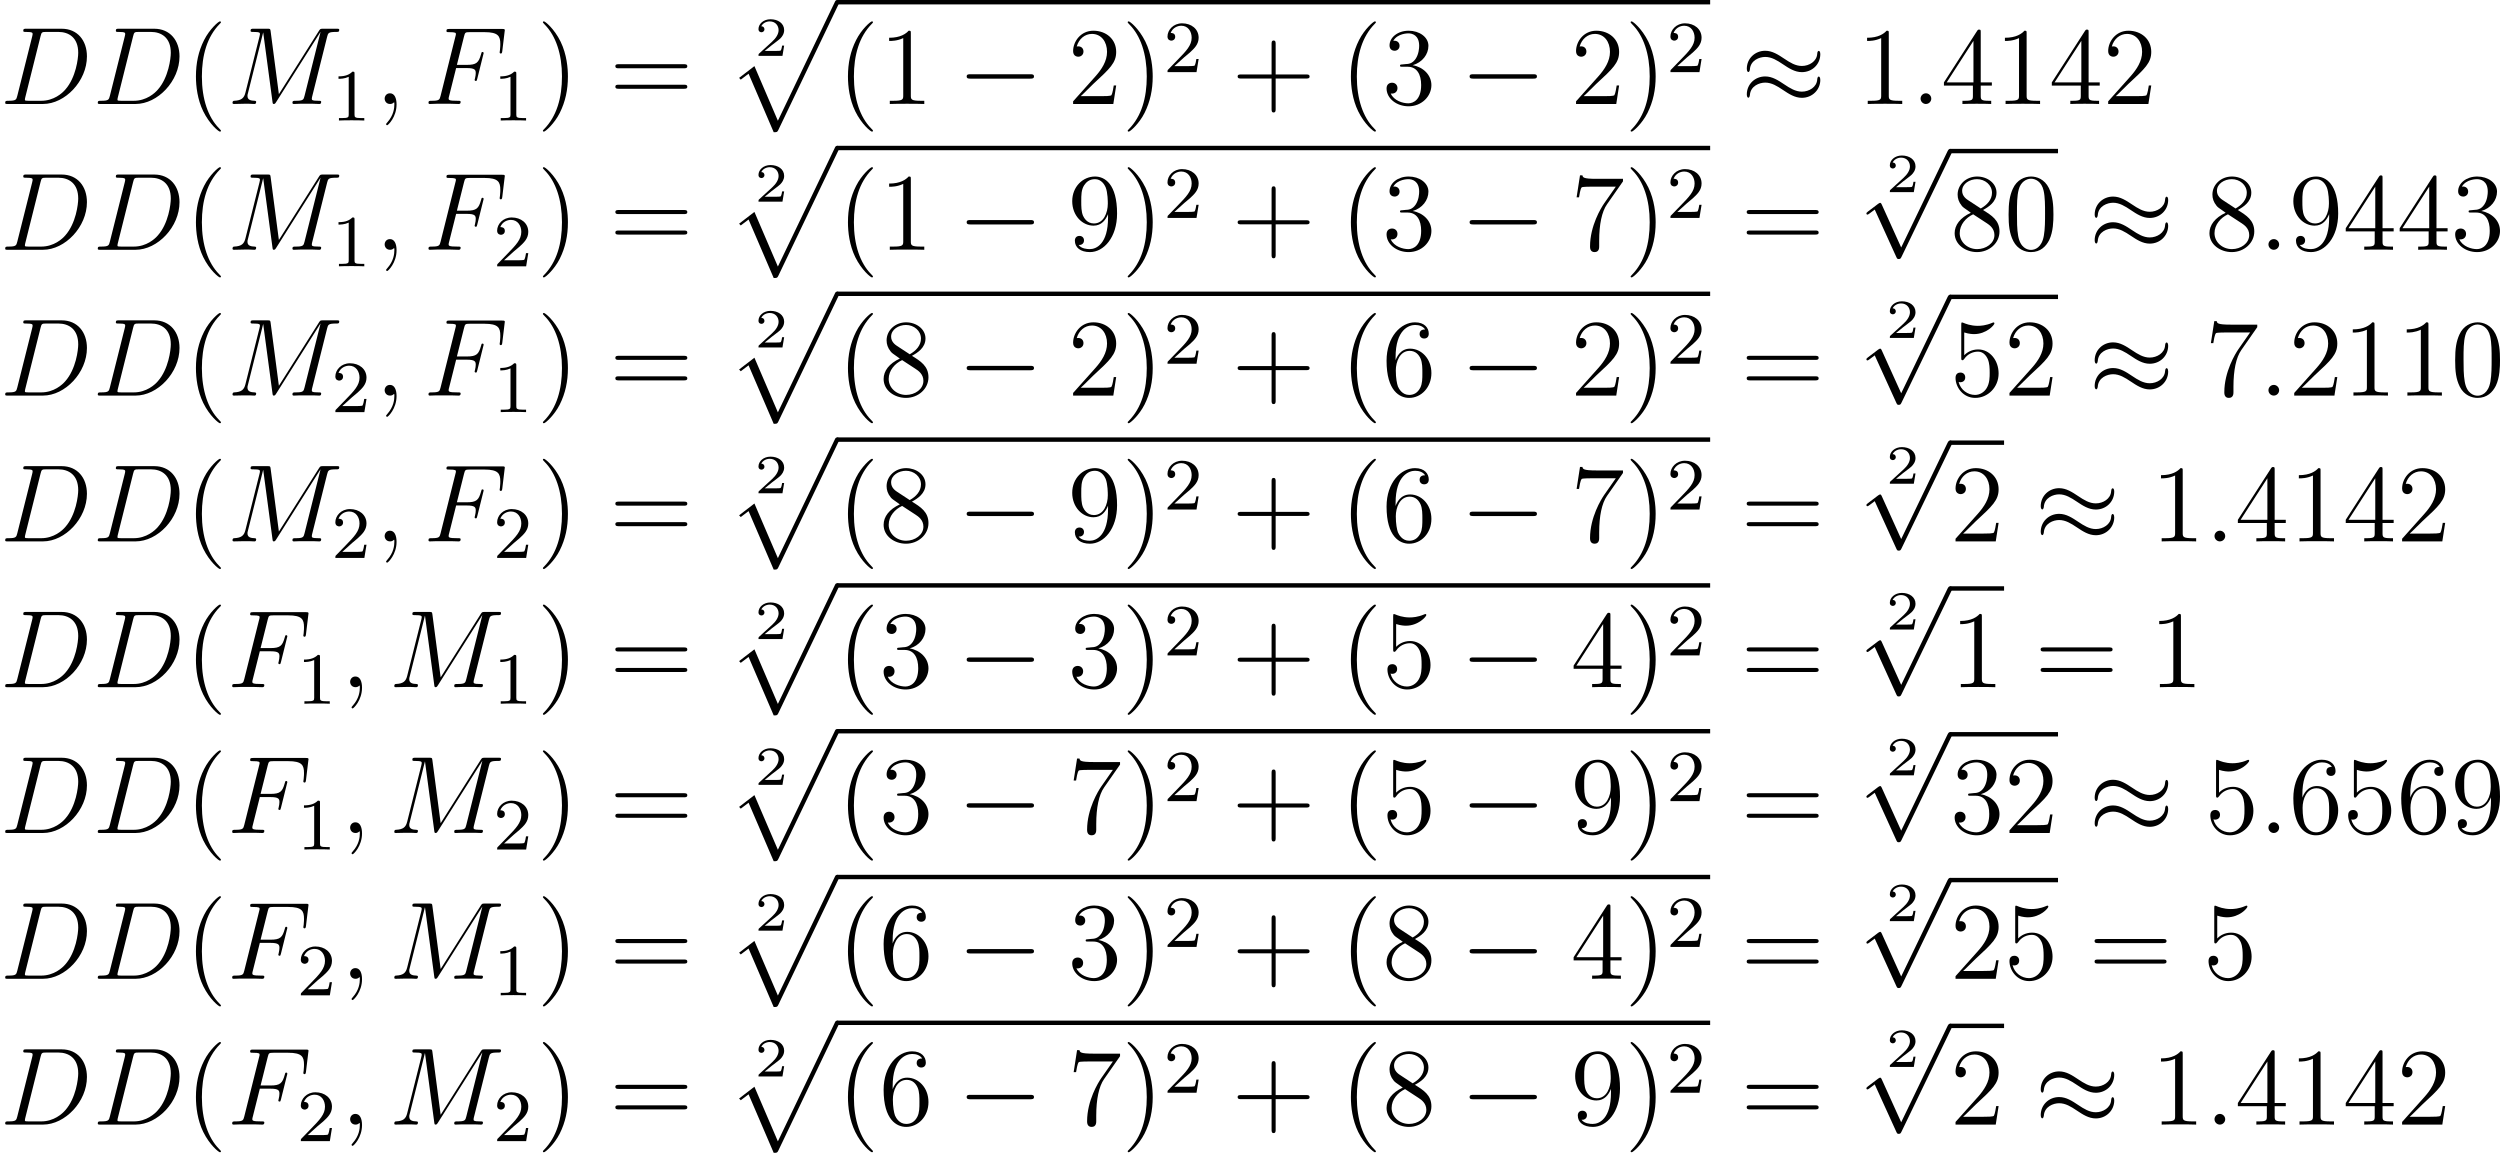 <?xml version='1.0' encoding='UTF-8'?>
<!-- Generated by CodeCogs with dvisvgm 2.9.1 -->
<svg version='1.1' xmlns='http://www.w3.org/2000/svg' xmlns:xlink='http://www.w3.org/1999/xlink' width='306.538pt' height='141.354pt' viewBox='-.165 -.292 306.538 141.354'>
<defs>
<path id='g1-0' d='M7.878-2.75C8.082-2.75 8.297-2.75 8.297-2.989S8.082-3.228 7.878-3.228H1.411C1.207-3.228 .992-3.228 .992-2.989S1.207-2.75 1.411-2.75H7.878Z'/>
<path id='g1-25' d='M8.632-5.404C8.632-5.655 8.548-5.762 8.464-5.762C8.416-5.762 8.309-5.715 8.297-5.44C8.249-4.615 7.412-4.125 6.635-4.125C5.942-4.125 5.344-4.495 4.722-4.914C4.077-5.344 3.431-5.774 2.654-5.774C1.542-5.774 .658-4.926 .658-3.826C.658-3.563 .753-3.467 .825-3.467C.944-3.467 .992-3.694 .992-3.742C1.052-4.746 2.032-5.105 2.654-5.105C3.347-5.105 3.945-4.734 4.567-4.316C5.212-3.885 5.858-3.455 6.635-3.455C7.747-3.455 8.632-4.304 8.632-5.404ZM8.632-2.606C8.632-2.953 8.488-2.977 8.464-2.977C8.416-2.977 8.309-2.917 8.297-2.654C8.249-1.829 7.412-1.339 6.635-1.339C5.942-1.339 5.344-1.71 4.722-2.128C4.077-2.558 3.431-2.989 2.654-2.989C1.542-2.989 .658-2.14 .658-1.04C.658-.777 .753-.681 .825-.681C.944-.681 .992-.909 .992-.956C1.052-1.961 2.032-2.319 2.654-2.319C3.347-2.319 3.945-1.949 4.567-1.53C5.212-1.1 5.858-.669 6.635-.669C7.771-.669 8.632-1.554 8.632-2.606Z'/>
<path id='g1-112' d='M4.651 10.222L2.546 5.571C2.463 5.38 2.403 5.38 2.367 5.38C2.355 5.38 2.295 5.38 2.164 5.475L1.028 6.336C.873 6.456 .873 6.492 .873 6.528C.873 6.587 .909 6.659 .992 6.659C1.064 6.659 1.267 6.492 1.399 6.396C1.47 6.336 1.65 6.205 1.781 6.109L4.136 11.286C4.22 11.477 4.28 11.477 4.388 11.477C4.567 11.477 4.603 11.405 4.686 11.238L10.114 0C10.198-.167 10.198-.215 10.198-.239C10.198-.359 10.102-.478 9.959-.478C9.863-.478 9.779-.418 9.684-.227L4.651 10.222Z'/>
<path id='g3-50' d='M3.216-1.118H2.995C2.983-1.034 2.923-.64 2.833-.574C2.792-.538 2.307-.538 2.224-.538H1.106L1.871-1.16C2.074-1.321 2.606-1.704 2.792-1.883C2.971-2.062 3.216-2.367 3.216-2.792C3.216-3.539 2.54-3.975 1.739-3.975C.968-3.975 .43-3.467 .43-2.905C.43-2.6 .687-2.564 .753-2.564C.903-2.564 1.076-2.672 1.076-2.887C1.076-3.019 .998-3.21 .735-3.21C.873-3.515 1.237-3.742 1.65-3.742C2.277-3.742 2.612-3.276 2.612-2.792C2.612-2.367 2.331-1.931 1.913-1.548L.496-.251C.436-.191 .43-.185 .43 0H3.031L3.216-1.118Z'/>
<path id='g0-112' d='M5.069 13.868C5.44 13.868 5.452 13.856 5.571 13.629L12.111-.024C12.194-.179 12.194-.203 12.194-.239C12.194-.371 12.099-.478 11.955-.478C11.8-.478 11.752-.371 11.692-.239L5.523 12.625L2.977 6.695L1.315 7.974L1.494 8.165L2.343 7.52L5.069 13.868Z'/>
<path id='g4-49' d='M2.503-5.077C2.503-5.292 2.487-5.3 2.271-5.3C1.945-4.981 1.522-4.79 .765-4.79V-4.527C.98-4.527 1.411-4.527 1.873-4.742V-.654C1.873-.359 1.849-.263 1.092-.263H.813V0C1.14-.024 1.825-.024 2.184-.024S3.236-.024 3.563 0V-.263H3.284C2.527-.263 2.503-.359 2.503-.654V-5.077Z'/>
<path id='g4-50' d='M2.248-1.626C2.375-1.745 2.71-2.008 2.837-2.12C3.332-2.574 3.802-3.013 3.802-3.738C3.802-4.686 3.005-5.3 2.008-5.3C1.052-5.3 .422-4.575 .422-3.866C.422-3.475 .733-3.419 .845-3.419C1.012-3.419 1.259-3.539 1.259-3.842C1.259-4.256 .861-4.256 .765-4.256C.996-4.838 1.53-5.037 1.921-5.037C2.662-5.037 3.045-4.407 3.045-3.738C3.045-2.909 2.463-2.303 1.522-1.339L.518-.303C.422-.215 .422-.199 .422 0H3.571L3.802-1.427H3.555C3.531-1.267 3.467-.869 3.371-.717C3.324-.654 2.718-.654 2.59-.654H1.172L2.248-1.626Z'/>
<path id='g5-40' d='M3.885 2.905C3.885 2.869 3.885 2.845 3.682 2.642C2.487 1.435 1.817-.538 1.817-2.977C1.817-5.296 2.379-7.293 3.766-8.703C3.885-8.811 3.885-8.835 3.885-8.871C3.885-8.942 3.826-8.966 3.778-8.966C3.622-8.966 2.642-8.106 2.056-6.934C1.447-5.727 1.172-4.447 1.172-2.977C1.172-1.913 1.339-.49 1.961 .789C2.666 2.224 3.646 3.001 3.778 3.001C3.826 3.001 3.885 2.977 3.885 2.905Z'/>
<path id='g5-41' d='M3.371-2.977C3.371-3.885 3.252-5.368 2.582-6.755C1.877-8.189 .897-8.966 .765-8.966C.717-8.966 .658-8.942 .658-8.871C.658-8.835 .658-8.811 .861-8.608C2.056-7.4 2.726-5.428 2.726-2.989C2.726-.669 2.164 1.327 .777 2.738C.658 2.845 .658 2.869 .658 2.905C.658 2.977 .717 3.001 .765 3.001C.921 3.001 1.901 2.14 2.487 .968C3.096-.251 3.371-1.542 3.371-2.977Z'/>
<path id='g5-43' d='M4.77-2.762H8.07C8.237-2.762 8.452-2.762 8.452-2.977C8.452-3.204 8.249-3.204 8.07-3.204H4.77V-6.504C4.77-6.671 4.77-6.886 4.555-6.886C4.328-6.886 4.328-6.683 4.328-6.504V-3.204H1.028C.861-3.204 .646-3.204 .646-2.989C.646-2.762 .849-2.762 1.028-2.762H4.328V.538C4.328 .705 4.328 .921 4.543 .921C4.77 .921 4.77 .717 4.77 .538V-2.762Z'/>
<path id='g5-48' d='M5.356-3.826C5.356-4.818 5.296-5.786 4.866-6.695C4.376-7.687 3.515-7.95 2.929-7.95C2.236-7.95 1.387-7.603 .944-6.611C.61-5.858 .49-5.117 .49-3.826C.49-2.666 .574-1.793 1.004-.944C1.47-.036 2.295 .251 2.917 .251C3.957 .251 4.555-.371 4.902-1.064C5.332-1.961 5.356-3.132 5.356-3.826ZM2.917 .012C2.534 .012 1.757-.203 1.53-1.506C1.399-2.224 1.399-3.132 1.399-3.969C1.399-4.949 1.399-5.834 1.59-6.539C1.793-7.34 2.403-7.711 2.917-7.711C3.371-7.711 4.065-7.436 4.292-6.408C4.447-5.727 4.447-4.782 4.447-3.969C4.447-3.168 4.447-2.26 4.316-1.53C4.089-.215 3.335 .012 2.917 .012Z'/>
<path id='g5-49' d='M3.443-7.663C3.443-7.938 3.443-7.95 3.204-7.95C2.917-7.627 2.319-7.185 1.088-7.185V-6.838C1.363-6.838 1.961-6.838 2.618-7.149V-.921C2.618-.49 2.582-.347 1.53-.347H1.16V0C1.482-.024 2.642-.024 3.037-.024S4.579-.024 4.902 0V-.347H4.531C3.479-.347 3.443-.49 3.443-.921V-7.663Z'/>
<path id='g5-50' d='M5.26-2.008H4.997C4.961-1.805 4.866-1.148 4.746-.956C4.663-.849 3.981-.849 3.622-.849H1.411C1.733-1.124 2.463-1.889 2.774-2.176C4.591-3.85 5.26-4.471 5.26-5.655C5.26-7.03 4.172-7.95 2.786-7.95S.586-6.767 .586-5.738C.586-5.129 1.112-5.129 1.148-5.129C1.399-5.129 1.71-5.308 1.71-5.691C1.71-6.025 1.482-6.253 1.148-6.253C1.04-6.253 1.016-6.253 .98-6.241C1.207-7.054 1.853-7.603 2.63-7.603C3.646-7.603 4.268-6.755 4.268-5.655C4.268-4.639 3.682-3.754 3.001-2.989L.586-.287V0H4.949L5.26-2.008Z'/>
<path id='g5-51' d='M2.2-4.292C1.997-4.28 1.949-4.268 1.949-4.16C1.949-4.041 2.008-4.041 2.224-4.041H2.774C3.79-4.041 4.244-3.204 4.244-2.056C4.244-.49 3.431-.072 2.845-.072C2.271-.072 1.291-.347 .944-1.136C1.327-1.076 1.674-1.291 1.674-1.722C1.674-2.068 1.423-2.307 1.088-2.307C.801-2.307 .49-2.14 .49-1.686C.49-.622 1.554 .251 2.881 .251C4.304 .251 5.356-.837 5.356-2.044C5.356-3.144 4.471-4.005 3.324-4.208C4.364-4.507 5.033-5.38 5.033-6.312C5.033-7.257 4.053-7.95 2.893-7.95C1.698-7.95 .813-7.221 .813-6.348C.813-5.87 1.184-5.774 1.363-5.774C1.614-5.774 1.901-5.954 1.901-6.312C1.901-6.695 1.614-6.862 1.351-6.862C1.279-6.862 1.255-6.862 1.219-6.85C1.674-7.663 2.798-7.663 2.857-7.663C3.252-7.663 4.029-7.484 4.029-6.312C4.029-6.085 3.993-5.416 3.646-4.902C3.288-4.376 2.881-4.34 2.558-4.328L2.2-4.292Z'/>
<path id='g5-52' d='M4.316-7.783C4.316-8.01 4.316-8.07 4.148-8.07C4.053-8.07 4.017-8.07 3.921-7.926L.323-2.343V-1.997H3.467V-.909C3.467-.466 3.443-.347 2.57-.347H2.331V0C2.606-.024 3.551-.024 3.885-.024S5.177-.024 5.452 0V-.347H5.212C4.352-.347 4.316-.466 4.316-.909V-1.997H5.523V-2.343H4.316V-7.783ZM3.527-6.85V-2.343H.622L3.527-6.85Z'/>
<path id='g5-53' d='M1.53-6.85C2.044-6.683 2.463-6.671 2.594-6.671C3.945-6.671 4.806-7.663 4.806-7.831C4.806-7.878 4.782-7.938 4.71-7.938C4.686-7.938 4.663-7.938 4.555-7.89C3.885-7.603 3.312-7.568 3.001-7.568C2.212-7.568 1.65-7.807 1.423-7.902C1.339-7.938 1.315-7.938 1.303-7.938C1.207-7.938 1.207-7.867 1.207-7.675V-4.125C1.207-3.909 1.207-3.838 1.351-3.838C1.411-3.838 1.423-3.85 1.542-3.993C1.877-4.483 2.439-4.77 3.037-4.77C3.67-4.77 3.981-4.184 4.077-3.981C4.28-3.515 4.292-2.929 4.292-2.475S4.292-1.339 3.957-.801C3.694-.371 3.228-.072 2.702-.072C1.913-.072 1.136-.61 .921-1.482C.98-1.459 1.052-1.447 1.112-1.447C1.315-1.447 1.638-1.566 1.638-1.973C1.638-2.307 1.411-2.499 1.112-2.499C.897-2.499 .586-2.391 .586-1.925C.586-.909 1.399 .251 2.726 .251C4.077 .251 5.26-.885 5.26-2.403C5.26-3.826 4.304-5.009 3.049-5.009C2.367-5.009 1.841-4.71 1.53-4.376V-6.85Z'/>
<path id='g5-54' d='M1.47-4.16C1.47-7.185 2.941-7.663 3.587-7.663C4.017-7.663 4.447-7.532 4.674-7.173C4.531-7.173 4.077-7.173 4.077-6.683C4.077-6.42 4.256-6.193 4.567-6.193C4.866-6.193 5.069-6.372 5.069-6.719C5.069-7.34 4.615-7.95 3.575-7.95C2.068-7.95 .49-6.408 .49-3.778C.49-.49 1.925 .251 2.941 .251C4.244 .251 5.356-.885 5.356-2.439C5.356-4.029 4.244-5.093 3.049-5.093C1.985-5.093 1.59-4.172 1.47-3.838V-4.16ZM2.941-.072C2.188-.072 1.829-.741 1.722-.992C1.614-1.303 1.494-1.889 1.494-2.726C1.494-3.67 1.925-4.854 3.001-4.854C3.658-4.854 4.005-4.411 4.184-4.005C4.376-3.563 4.376-2.965 4.376-2.451C4.376-1.841 4.376-1.303 4.148-.849C3.85-.275 3.419-.072 2.941-.072Z'/>
<path id='g5-55' d='M5.679-7.424V-7.699H2.798C1.351-7.699 1.327-7.855 1.279-8.082H1.016L.646-5.691H.909C.944-5.906 1.052-6.647 1.207-6.779C1.303-6.85 2.2-6.85 2.367-6.85H4.902L3.634-5.033C3.312-4.567 2.104-2.606 2.104-.359C2.104-.227 2.104 .251 2.594 .251C3.096 .251 3.096-.215 3.096-.371V-.968C3.096-2.75 3.383-4.136 3.945-4.937L5.679-7.424Z'/>
<path id='g5-56' d='M3.563-4.316C4.16-4.639 5.033-5.189 5.033-6.193C5.033-7.233 4.029-7.95 2.929-7.95C1.745-7.95 .813-7.077 .813-5.99C.813-5.583 .933-5.177 1.267-4.77C1.399-4.615 1.411-4.603 2.248-4.017C1.088-3.479 .49-2.678 .49-1.805C.49-.538 1.698 .251 2.917 .251C4.244 .251 5.356-.729 5.356-1.985C5.356-3.204 4.495-3.742 3.563-4.316ZM1.937-5.392C1.781-5.499 1.303-5.81 1.303-6.396C1.303-7.173 2.116-7.663 2.917-7.663C3.778-7.663 4.543-7.042 4.543-6.181C4.543-5.452 4.017-4.866 3.324-4.483L1.937-5.392ZM2.499-3.85L3.945-2.905C4.256-2.702 4.806-2.331 4.806-1.602C4.806-.693 3.885-.072 2.929-.072C1.913-.072 1.04-.813 1.04-1.805C1.04-2.738 1.722-3.491 2.499-3.85Z'/>
<path id='g5-57' d='M4.376-3.479C4.376-.658 3.12-.072 2.403-.072C2.116-.072 1.482-.108 1.184-.526H1.255C1.339-.502 1.769-.574 1.769-1.016C1.769-1.279 1.59-1.506 1.279-1.506S.777-1.303 .777-.992C.777-.251 1.375 .251 2.415 .251C3.909 .251 5.356-1.339 5.356-3.933C5.356-7.149 4.017-7.95 2.965-7.95C1.65-7.95 .49-6.85 .49-5.272S1.602-2.618 2.798-2.618C3.682-2.618 4.136-3.264 4.376-3.873V-3.479ZM2.845-2.857C2.092-2.857 1.769-3.467 1.662-3.694C1.47-4.148 1.47-4.722 1.47-5.26C1.47-5.93 1.47-6.504 1.781-6.994C1.997-7.317 2.319-7.663 2.965-7.663C3.646-7.663 3.993-7.066 4.113-6.791C4.352-6.205 4.352-5.189 4.352-5.009C4.352-4.005 3.897-2.857 2.845-2.857Z'/>
<path id='g5-61' d='M8.07-3.873C8.237-3.873 8.452-3.873 8.452-4.089C8.452-4.316 8.249-4.316 8.07-4.316H1.028C.861-4.316 .646-4.316 .646-4.101C.646-3.873 .849-3.873 1.028-3.873H8.07ZM8.07-1.65C8.237-1.65 8.452-1.65 8.452-1.865C8.452-2.092 8.249-2.092 8.07-2.092H1.028C.861-2.092 .646-2.092 .646-1.877C.646-1.65 .849-1.65 1.028-1.65H8.07Z'/>
<path id='g2-58' d='M2.2-.574C2.2-.921 1.913-1.16 1.626-1.16C1.279-1.16 1.04-.873 1.04-.586C1.04-.239 1.327 0 1.614 0C1.961 0 2.2-.287 2.2-.574Z'/>
<path id='g2-59' d='M2.331 .048C2.331-.646 2.104-1.16 1.614-1.16C1.231-1.16 1.04-.849 1.04-.586S1.219 0 1.626 0C1.781 0 1.913-.048 2.02-.155C2.044-.179 2.056-.179 2.068-.179C2.092-.179 2.092-.012 2.092 .048C2.092 .442 2.02 1.219 1.327 1.997C1.196 2.14 1.196 2.164 1.196 2.188C1.196 2.248 1.255 2.307 1.315 2.307C1.411 2.307 2.331 1.423 2.331 .048Z'/>
<path id='g2-68' d='M1.877-.885C1.769-.466 1.745-.347 .909-.347C.681-.347 .562-.347 .562-.132C.562 0 .634 0 .873 0H4.663C7.077 0 9.433-2.499 9.433-5.165C9.433-6.886 8.404-8.165 6.695-8.165H2.857C2.63-8.165 2.523-8.165 2.523-7.938C2.523-7.819 2.63-7.819 2.809-7.819C3.539-7.819 3.539-7.723 3.539-7.592C3.539-7.568 3.539-7.496 3.491-7.317L1.877-.885ZM4.4-7.352C4.507-7.795 4.555-7.819 5.021-7.819H6.336C7.46-7.819 8.488-7.209 8.488-5.559C8.488-4.961 8.249-2.881 7.089-1.566C6.755-1.172 5.846-.347 4.471-.347H3.108C2.941-.347 2.917-.347 2.845-.359C2.714-.371 2.702-.395 2.702-.49C2.702-.574 2.726-.646 2.75-.753L4.4-7.352Z'/>
<path id='g2-70' d='M3.551-3.897H4.698C5.607-3.897 5.679-3.694 5.679-3.347C5.679-3.192 5.655-3.025 5.595-2.762C5.571-2.714 5.559-2.654 5.559-2.63C5.559-2.546 5.607-2.499 5.691-2.499C5.786-2.499 5.798-2.546 5.846-2.738L6.539-5.523C6.539-5.571 6.504-5.643 6.42-5.643C6.312-5.643 6.3-5.595 6.253-5.392C6.001-4.495 5.762-4.244 4.722-4.244H3.634L4.411-7.34C4.519-7.759 4.543-7.795 5.033-7.795H6.635C8.13-7.795 8.345-7.352 8.345-6.504C8.345-6.432 8.345-6.169 8.309-5.858C8.297-5.81 8.273-5.655 8.273-5.607C8.273-5.511 8.333-5.475 8.404-5.475C8.488-5.475 8.536-5.523 8.56-5.738L8.811-7.831C8.811-7.867 8.835-7.986 8.835-8.01C8.835-8.141 8.727-8.141 8.512-8.141H2.845C2.618-8.141 2.499-8.141 2.499-7.926C2.499-7.795 2.582-7.795 2.786-7.795C3.527-7.795 3.527-7.711 3.527-7.58C3.527-7.52 3.515-7.472 3.479-7.34L1.865-.885C1.757-.466 1.733-.347 .897-.347C.669-.347 .55-.347 .55-.132C.55 0 .658 0 .729 0C.956 0 1.196-.024 1.423-.024H2.977C3.24-.024 3.527 0 3.79 0C3.897 0 4.041 0 4.041-.215C4.041-.347 3.969-.347 3.706-.347C2.762-.347 2.738-.43 2.738-.61C2.738-.669 2.762-.765 2.786-.849L3.551-3.897Z'/>
<path id='g2-77' d='M10.855-7.293C10.963-7.699 10.987-7.819 11.836-7.819C12.063-7.819 12.17-7.819 12.17-8.046C12.17-8.165 12.087-8.165 11.86-8.165H10.425C10.126-8.165 10.114-8.153 9.983-7.962L5.619-1.064L4.722-7.902C4.686-8.165 4.674-8.165 4.364-8.165H2.881C2.654-8.165 2.546-8.165 2.546-7.938C2.546-7.819 2.654-7.819 2.833-7.819C3.563-7.819 3.563-7.723 3.563-7.592C3.563-7.568 3.563-7.496 3.515-7.317L1.985-1.219C1.841-.646 1.566-.383 .765-.347C.729-.347 .586-.335 .586-.132C.586 0 .693 0 .741 0C.98 0 1.59-.024 1.829-.024H2.403C2.57-.024 2.774 0 2.941 0C3.025 0 3.156 0 3.156-.227C3.156-.335 3.037-.347 2.989-.347C2.594-.359 2.212-.43 2.212-.861C2.212-.98 2.212-.992 2.26-1.16L3.909-7.747H3.921L4.914-.323C4.949-.036 4.961 0 5.069 0C5.2 0 5.26-.096 5.32-.203L10.126-7.807H10.138L8.404-.885C8.297-.466 8.273-.347 7.436-.347C7.209-.347 7.089-.347 7.089-.132C7.089 0 7.197 0 7.269 0C7.472 0 7.711-.024 7.914-.024H9.325C9.528-.024 9.779 0 9.983 0C10.078 0 10.21 0 10.21-.227C10.21-.347 10.102-.347 9.923-.347C9.194-.347 9.194-.442 9.194-.562C9.194-.574 9.194-.658 9.217-.753L10.855-7.293Z'/>
</defs>
<g id='page1' transform='matrix(1.13 0 0 1.13 -44.07 -78.167)'>
<use x='38.854' y='80.199' xlink:href='#g2-68'/>
<use x='48.899' y='80.199' xlink:href='#g2-68'/>
<use x='58.943' y='80.199' xlink:href='#g5-40'/>
<use x='63.496' y='80.199' xlink:href='#g2-77'/>
<use x='74.82' y='81.993' xlink:href='#g4-49'/>
<use x='79.553' y='80.199' xlink:href='#g2-59'/>
<use x='84.797' y='80.199' xlink:href='#g2-70'/>
<use x='92.375' y='81.993' xlink:href='#g4-49'/>
<use x='97.107' y='80.199' xlink:href='#g5-41'/>
<use x='104.98' y='80.199' xlink:href='#g5-61'/>
<use x='120.726' y='74.98' xlink:href='#g3-50'/>
<use x='117.738' y='69.394' xlink:href='#g0-112'/>
<rect x='129.693' y='68.916' height='.478' width='94.728'/>
<use x='129.693' y='80.199' xlink:href='#g5-40'/>
<use x='134.245' y='80.199' xlink:href='#g5-49'/>
<use x='142.755' y='80.199' xlink:href='#g1-0'/>
<use x='154.71' y='80.199' xlink:href='#g5-50'/>
<use x='160.563' y='80.199' xlink:href='#g5-41'/>
<use x='165.115' y='76.746' xlink:href='#g4-50'/>
<use x='172.504' y='80.199' xlink:href='#g5-43'/>
<use x='184.266' y='80.199' xlink:href='#g5-40'/>
<use x='188.818' y='80.199' xlink:href='#g5-51'/>
<use x='197.328' y='80.199' xlink:href='#g1-0'/>
<use x='209.283' y='80.199' xlink:href='#g5-50'/>
<use x='215.136' y='80.199' xlink:href='#g5-41'/>
<use x='219.688' y='76.746' xlink:href='#g4-50'/>
<use x='227.741' y='80.199' xlink:href='#g1-25'/>
<use x='240.361' y='80.199' xlink:href='#g5-49'/>
<use x='246.214' y='80.199' xlink:href='#g2-58'/>
<use x='249.465' y='80.199' xlink:href='#g5-52'/>
<use x='255.318' y='80.199' xlink:href='#g5-49'/>
<use x='261.171' y='80.199' xlink:href='#g5-52'/>
<use x='267.024' y='80.199' xlink:href='#g5-50'/>
<use x='38.854' y='96.02' xlink:href='#g2-68'/>
<use x='48.899' y='96.02' xlink:href='#g2-68'/>
<use x='58.943' y='96.02' xlink:href='#g5-40'/>
<use x='63.496' y='96.02' xlink:href='#g2-77'/>
<use x='74.82' y='97.813' xlink:href='#g4-49'/>
<use x='79.553' y='96.02' xlink:href='#g2-59'/>
<use x='84.797' y='96.02' xlink:href='#g2-70'/>
<use x='92.375' y='97.813' xlink:href='#g4-50'/>
<use x='97.107' y='96.02' xlink:href='#g5-41'/>
<use x='104.98' y='96.02' xlink:href='#g5-61'/>
<use x='120.726' y='90.801' xlink:href='#g3-50'/>
<use x='117.738' y='85.215' xlink:href='#g0-112'/>
<rect x='129.693' y='84.736' height='.478' width='94.728'/>
<use x='129.693' y='96.02' xlink:href='#g5-40'/>
<use x='134.245' y='96.02' xlink:href='#g5-49'/>
<use x='142.755' y='96.02' xlink:href='#g1-0'/>
<use x='154.71' y='96.02' xlink:href='#g5-57'/>
<use x='160.563' y='96.02' xlink:href='#g5-41'/>
<use x='165.115' y='92.566' xlink:href='#g4-50'/>
<use x='172.504' y='96.02' xlink:href='#g5-43'/>
<use x='184.266' y='96.02' xlink:href='#g5-40'/>
<use x='188.818' y='96.02' xlink:href='#g5-51'/>
<use x='197.328' y='96.02' xlink:href='#g1-0'/>
<use x='209.283' y='96.02' xlink:href='#g5-55'/>
<use x='215.136' y='96.02' xlink:href='#g5-41'/>
<use x='219.688' y='92.566' xlink:href='#g4-50'/>
<use x='227.741' y='96.02' xlink:href='#g5-61'/>
<use x='243.488' y='89.764' xlink:href='#g3-50'/>
<use x='240.499' y='85.547' xlink:href='#g1-112'/>
<rect x='250.461' y='85.069' height='.478' width='11.706'/>
<use x='250.461' y='96.02' xlink:href='#g5-56'/>
<use x='256.314' y='96.02' xlink:href='#g5-48'/>
<use x='265.488' y='96.02' xlink:href='#g1-25'/>
<use x='278.108' y='96.02' xlink:href='#g5-56'/>
<use x='283.961' y='96.02' xlink:href='#g2-58'/>
<use x='287.212' y='96.02' xlink:href='#g5-57'/>
<use x='293.065' y='96.02' xlink:href='#g5-52'/>
<use x='298.918' y='96.02' xlink:href='#g5-52'/>
<use x='304.771' y='96.02' xlink:href='#g5-51'/>
<use x='38.854' y='111.841' xlink:href='#g2-68'/>
<use x='48.899' y='111.841' xlink:href='#g2-68'/>
<use x='58.943' y='111.841' xlink:href='#g5-40'/>
<use x='63.496' y='111.841' xlink:href='#g2-77'/>
<use x='74.82' y='113.634' xlink:href='#g4-50'/>
<use x='79.553' y='111.841' xlink:href='#g2-59'/>
<use x='84.797' y='111.841' xlink:href='#g2-70'/>
<use x='92.375' y='113.634' xlink:href='#g4-49'/>
<use x='97.107' y='111.841' xlink:href='#g5-41'/>
<use x='104.98' y='111.841' xlink:href='#g5-61'/>
<use x='120.726' y='106.621' xlink:href='#g3-50'/>
<use x='117.738' y='101.035' xlink:href='#g0-112'/>
<rect x='129.693' y='100.557' height='.478' width='94.728'/>
<use x='129.693' y='111.841' xlink:href='#g5-40'/>
<use x='134.245' y='111.841' xlink:href='#g5-56'/>
<use x='142.755' y='111.841' xlink:href='#g1-0'/>
<use x='154.71' y='111.841' xlink:href='#g5-50'/>
<use x='160.563' y='111.841' xlink:href='#g5-41'/>
<use x='165.115' y='108.387' xlink:href='#g4-50'/>
<use x='172.504' y='111.841' xlink:href='#g5-43'/>
<use x='184.266' y='111.841' xlink:href='#g5-40'/>
<use x='188.818' y='111.841' xlink:href='#g5-54'/>
<use x='197.328' y='111.841' xlink:href='#g1-0'/>
<use x='209.283' y='111.841' xlink:href='#g5-50'/>
<use x='215.136' y='111.841' xlink:href='#g5-41'/>
<use x='219.688' y='108.387' xlink:href='#g4-50'/>
<use x='227.741' y='111.841' xlink:href='#g5-61'/>
<use x='243.488' y='105.585' xlink:href='#g3-50'/>
<use x='240.499' y='101.368' xlink:href='#g1-112'/>
<rect x='250.461' y='100.889' height='.478' width='11.706'/>
<use x='250.461' y='111.841' xlink:href='#g5-53'/>
<use x='256.314' y='111.841' xlink:href='#g5-50'/>
<use x='265.488' y='111.841' xlink:href='#g1-25'/>
<use x='278.108' y='111.841' xlink:href='#g5-55'/>
<use x='283.961' y='111.841' xlink:href='#g2-58'/>
<use x='287.212' y='111.841' xlink:href='#g5-50'/>
<use x='293.065' y='111.841' xlink:href='#g5-49'/>
<use x='298.918' y='111.841' xlink:href='#g5-49'/>
<use x='304.771' y='111.841' xlink:href='#g5-48'/>
<use x='38.854' y='127.662' xlink:href='#g2-68'/>
<use x='48.899' y='127.662' xlink:href='#g2-68'/>
<use x='58.943' y='127.662' xlink:href='#g5-40'/>
<use x='63.496' y='127.662' xlink:href='#g2-77'/>
<use x='74.82' y='129.455' xlink:href='#g4-50'/>
<use x='79.553' y='127.662' xlink:href='#g2-59'/>
<use x='84.797' y='127.662' xlink:href='#g2-70'/>
<use x='92.375' y='129.455' xlink:href='#g4-50'/>
<use x='97.107' y='127.662' xlink:href='#g5-41'/>
<use x='104.98' y='127.662' xlink:href='#g5-61'/>
<use x='120.726' y='122.442' xlink:href='#g3-50'/>
<use x='117.738' y='116.856' xlink:href='#g0-112'/>
<rect x='129.693' y='116.378' height='.478' width='94.728'/>
<use x='129.693' y='127.662' xlink:href='#g5-40'/>
<use x='134.245' y='127.662' xlink:href='#g5-56'/>
<use x='142.755' y='127.662' xlink:href='#g1-0'/>
<use x='154.71' y='127.662' xlink:href='#g5-57'/>
<use x='160.563' y='127.662' xlink:href='#g5-41'/>
<use x='165.115' y='124.208' xlink:href='#g4-50'/>
<use x='172.504' y='127.662' xlink:href='#g5-43'/>
<use x='184.266' y='127.662' xlink:href='#g5-40'/>
<use x='188.818' y='127.662' xlink:href='#g5-54'/>
<use x='197.328' y='127.662' xlink:href='#g1-0'/>
<use x='209.283' y='127.662' xlink:href='#g5-55'/>
<use x='215.136' y='127.662' xlink:href='#g5-41'/>
<use x='219.688' y='124.208' xlink:href='#g4-50'/>
<use x='227.741' y='127.662' xlink:href='#g5-61'/>
<use x='243.488' y='121.406' xlink:href='#g3-50'/>
<use x='240.499' y='117.188' xlink:href='#g1-112'/>
<rect x='250.461' y='116.71' height='.478' width='5.853'/>
<use x='250.461' y='127.662' xlink:href='#g5-50'/>
<use x='259.635' y='127.662' xlink:href='#g1-25'/>
<use x='272.255' y='127.662' xlink:href='#g5-49'/>
<use x='278.108' y='127.662' xlink:href='#g2-58'/>
<use x='281.359' y='127.662' xlink:href='#g5-52'/>
<use x='287.212' y='127.662' xlink:href='#g5-49'/>
<use x='293.065' y='127.662' xlink:href='#g5-52'/>
<use x='298.918' y='127.662' xlink:href='#g5-50'/>
<use x='38.854' y='143.482' xlink:href='#g2-68'/>
<use x='48.899' y='143.482' xlink:href='#g2-68'/>
<use x='58.943' y='143.482' xlink:href='#g5-40'/>
<use x='63.496' y='143.482' xlink:href='#g2-70'/>
<use x='71.073' y='145.276' xlink:href='#g4-49'/>
<use x='75.806' y='143.482' xlink:href='#g2-59'/>
<use x='81.05' y='143.482' xlink:href='#g2-77'/>
<use x='92.375' y='145.276' xlink:href='#g4-49'/>
<use x='97.107' y='143.482' xlink:href='#g5-41'/>
<use x='104.98' y='143.482' xlink:href='#g5-61'/>
<use x='120.726' y='138.263' xlink:href='#g3-50'/>
<use x='117.738' y='132.677' xlink:href='#g0-112'/>
<rect x='129.693' y='132.199' height='.478' width='94.728'/>
<use x='129.693' y='143.482' xlink:href='#g5-40'/>
<use x='134.245' y='143.482' xlink:href='#g5-51'/>
<use x='142.755' y='143.482' xlink:href='#g1-0'/>
<use x='154.71' y='143.482' xlink:href='#g5-51'/>
<use x='160.563' y='143.482' xlink:href='#g5-41'/>
<use x='165.115' y='140.029' xlink:href='#g4-50'/>
<use x='172.504' y='143.482' xlink:href='#g5-43'/>
<use x='184.266' y='143.482' xlink:href='#g5-40'/>
<use x='188.818' y='143.482' xlink:href='#g5-53'/>
<use x='197.328' y='143.482' xlink:href='#g1-0'/>
<use x='209.283' y='143.482' xlink:href='#g5-52'/>
<use x='215.136' y='143.482' xlink:href='#g5-41'/>
<use x='219.688' y='140.029' xlink:href='#g4-50'/>
<use x='227.741' y='143.482' xlink:href='#g5-61'/>
<use x='243.488' y='137.227' xlink:href='#g3-50'/>
<use x='240.499' y='133.009' xlink:href='#g1-112'/>
<rect x='250.461' y='132.531' height='.478' width='5.853'/>
<use x='250.461' y='143.482' xlink:href='#g5-49'/>
<use x='259.635' y='143.482' xlink:href='#g5-61'/>
<use x='272.061' y='143.482' xlink:href='#g5-49'/>
<use x='38.854' y='159.303' xlink:href='#g2-68'/>
<use x='48.899' y='159.303' xlink:href='#g2-68'/>
<use x='58.943' y='159.303' xlink:href='#g5-40'/>
<use x='63.496' y='159.303' xlink:href='#g2-70'/>
<use x='71.073' y='161.096' xlink:href='#g4-49'/>
<use x='75.806' y='159.303' xlink:href='#g2-59'/>
<use x='81.05' y='159.303' xlink:href='#g2-77'/>
<use x='92.375' y='161.096' xlink:href='#g4-50'/>
<use x='97.107' y='159.303' xlink:href='#g5-41'/>
<use x='104.98' y='159.303' xlink:href='#g5-61'/>
<use x='120.726' y='154.084' xlink:href='#g3-50'/>
<use x='117.738' y='148.498' xlink:href='#g0-112'/>
<rect x='129.693' y='148.02' height='.478' width='94.728'/>
<use x='129.693' y='159.303' xlink:href='#g5-40'/>
<use x='134.245' y='159.303' xlink:href='#g5-51'/>
<use x='142.755' y='159.303' xlink:href='#g1-0'/>
<use x='154.71' y='159.303' xlink:href='#g5-55'/>
<use x='160.563' y='159.303' xlink:href='#g5-41'/>
<use x='165.115' y='155.849' xlink:href='#g4-50'/>
<use x='172.504' y='159.303' xlink:href='#g5-43'/>
<use x='184.266' y='159.303' xlink:href='#g5-40'/>
<use x='188.818' y='159.303' xlink:href='#g5-53'/>
<use x='197.328' y='159.303' xlink:href='#g1-0'/>
<use x='209.283' y='159.303' xlink:href='#g5-57'/>
<use x='215.136' y='159.303' xlink:href='#g5-41'/>
<use x='219.688' y='155.849' xlink:href='#g4-50'/>
<use x='227.741' y='159.303' xlink:href='#g5-61'/>
<use x='243.488' y='153.048' xlink:href='#g3-50'/>
<use x='240.499' y='148.83' xlink:href='#g1-112'/>
<rect x='250.461' y='148.352' height='.478' width='11.706'/>
<use x='250.461' y='159.303' xlink:href='#g5-51'/>
<use x='256.314' y='159.303' xlink:href='#g5-50'/>
<use x='265.488' y='159.303' xlink:href='#g1-25'/>
<use x='278.108' y='159.303' xlink:href='#g5-53'/>
<use x='283.961' y='159.303' xlink:href='#g2-58'/>
<use x='287.212' y='159.303' xlink:href='#g5-54'/>
<use x='293.065' y='159.303' xlink:href='#g5-53'/>
<use x='298.918' y='159.303' xlink:href='#g5-54'/>
<use x='304.771' y='159.303' xlink:href='#g5-57'/>
<use x='38.854' y='175.124' xlink:href='#g2-68'/>
<use x='48.899' y='175.124' xlink:href='#g2-68'/>
<use x='58.943' y='175.124' xlink:href='#g5-40'/>
<use x='63.496' y='175.124' xlink:href='#g2-70'/>
<use x='71.073' y='176.917' xlink:href='#g4-50'/>
<use x='75.806' y='175.124' xlink:href='#g2-59'/>
<use x='81.05' y='175.124' xlink:href='#g2-77'/>
<use x='92.375' y='176.917' xlink:href='#g4-49'/>
<use x='97.107' y='175.124' xlink:href='#g5-41'/>
<use x='104.98' y='175.124' xlink:href='#g5-61'/>
<use x='120.726' y='169.905' xlink:href='#g3-50'/>
<use x='117.738' y='164.319' xlink:href='#g0-112'/>
<rect x='129.693' y='163.84' height='.478' width='94.728'/>
<use x='129.693' y='175.124' xlink:href='#g5-40'/>
<use x='134.245' y='175.124' xlink:href='#g5-54'/>
<use x='142.755' y='175.124' xlink:href='#g1-0'/>
<use x='154.71' y='175.124' xlink:href='#g5-51'/>
<use x='160.563' y='175.124' xlink:href='#g5-41'/>
<use x='165.115' y='171.67' xlink:href='#g4-50'/>
<use x='172.504' y='175.124' xlink:href='#g5-43'/>
<use x='184.266' y='175.124' xlink:href='#g5-40'/>
<use x='188.818' y='175.124' xlink:href='#g5-56'/>
<use x='197.328' y='175.124' xlink:href='#g1-0'/>
<use x='209.283' y='175.124' xlink:href='#g5-52'/>
<use x='215.136' y='175.124' xlink:href='#g5-41'/>
<use x='219.688' y='171.67' xlink:href='#g4-50'/>
<use x='227.741' y='175.124' xlink:href='#g5-61'/>
<use x='243.488' y='168.868' xlink:href='#g3-50'/>
<use x='240.499' y='164.651' xlink:href='#g1-112'/>
<rect x='250.461' y='164.173' height='.478' width='11.706'/>
<use x='250.461' y='175.124' xlink:href='#g5-50'/>
<use x='256.314' y='175.124' xlink:href='#g5-53'/>
<use x='265.488' y='175.124' xlink:href='#g5-61'/>
<use x='277.914' y='175.124' xlink:href='#g5-53'/>
<use x='38.854' y='190.945' xlink:href='#g2-68'/>
<use x='48.899' y='190.945' xlink:href='#g2-68'/>
<use x='58.943' y='190.945' xlink:href='#g5-40'/>
<use x='63.496' y='190.945' xlink:href='#g2-70'/>
<use x='71.073' y='192.738' xlink:href='#g4-50'/>
<use x='75.806' y='190.945' xlink:href='#g2-59'/>
<use x='81.05' y='190.945' xlink:href='#g2-77'/>
<use x='92.375' y='192.738' xlink:href='#g4-50'/>
<use x='97.107' y='190.945' xlink:href='#g5-41'/>
<use x='104.98' y='190.945' xlink:href='#g5-61'/>
<use x='120.726' y='185.725' xlink:href='#g3-50'/>
<use x='117.738' y='180.139' xlink:href='#g0-112'/>
<rect x='129.693' y='179.661' height='.478' width='94.728'/>
<use x='129.693' y='190.945' xlink:href='#g5-40'/>
<use x='134.245' y='190.945' xlink:href='#g5-54'/>
<use x='142.755' y='190.945' xlink:href='#g1-0'/>
<use x='154.71' y='190.945' xlink:href='#g5-55'/>
<use x='160.563' y='190.945' xlink:href='#g5-41'/>
<use x='165.115' y='187.491' xlink:href='#g4-50'/>
<use x='172.504' y='190.945' xlink:href='#g5-43'/>
<use x='184.266' y='190.945' xlink:href='#g5-40'/>
<use x='188.818' y='190.945' xlink:href='#g5-56'/>
<use x='197.328' y='190.945' xlink:href='#g1-0'/>
<use x='209.283' y='190.945' xlink:href='#g5-57'/>
<use x='215.136' y='190.945' xlink:href='#g5-41'/>
<use x='219.688' y='187.491' xlink:href='#g4-50'/>
<use x='227.741' y='190.945' xlink:href='#g5-61'/>
<use x='243.488' y='184.689' xlink:href='#g3-50'/>
<use x='240.499' y='180.472' xlink:href='#g1-112'/>
<rect x='250.461' y='179.993' height='.478' width='5.853'/>
<use x='250.461' y='190.945' xlink:href='#g5-50'/>
<use x='259.635' y='190.945' xlink:href='#g1-25'/>
<use x='272.255' y='190.945' xlink:href='#g5-49'/>
<use x='278.108' y='190.945' xlink:href='#g2-58'/>
<use x='281.359' y='190.945' xlink:href='#g5-52'/>
<use x='287.212' y='190.945' xlink:href='#g5-49'/>
<use x='293.065' y='190.945' xlink:href='#g5-52'/>
<use x='298.918' y='190.945' xlink:href='#g5-50'/>
</g>
</svg>